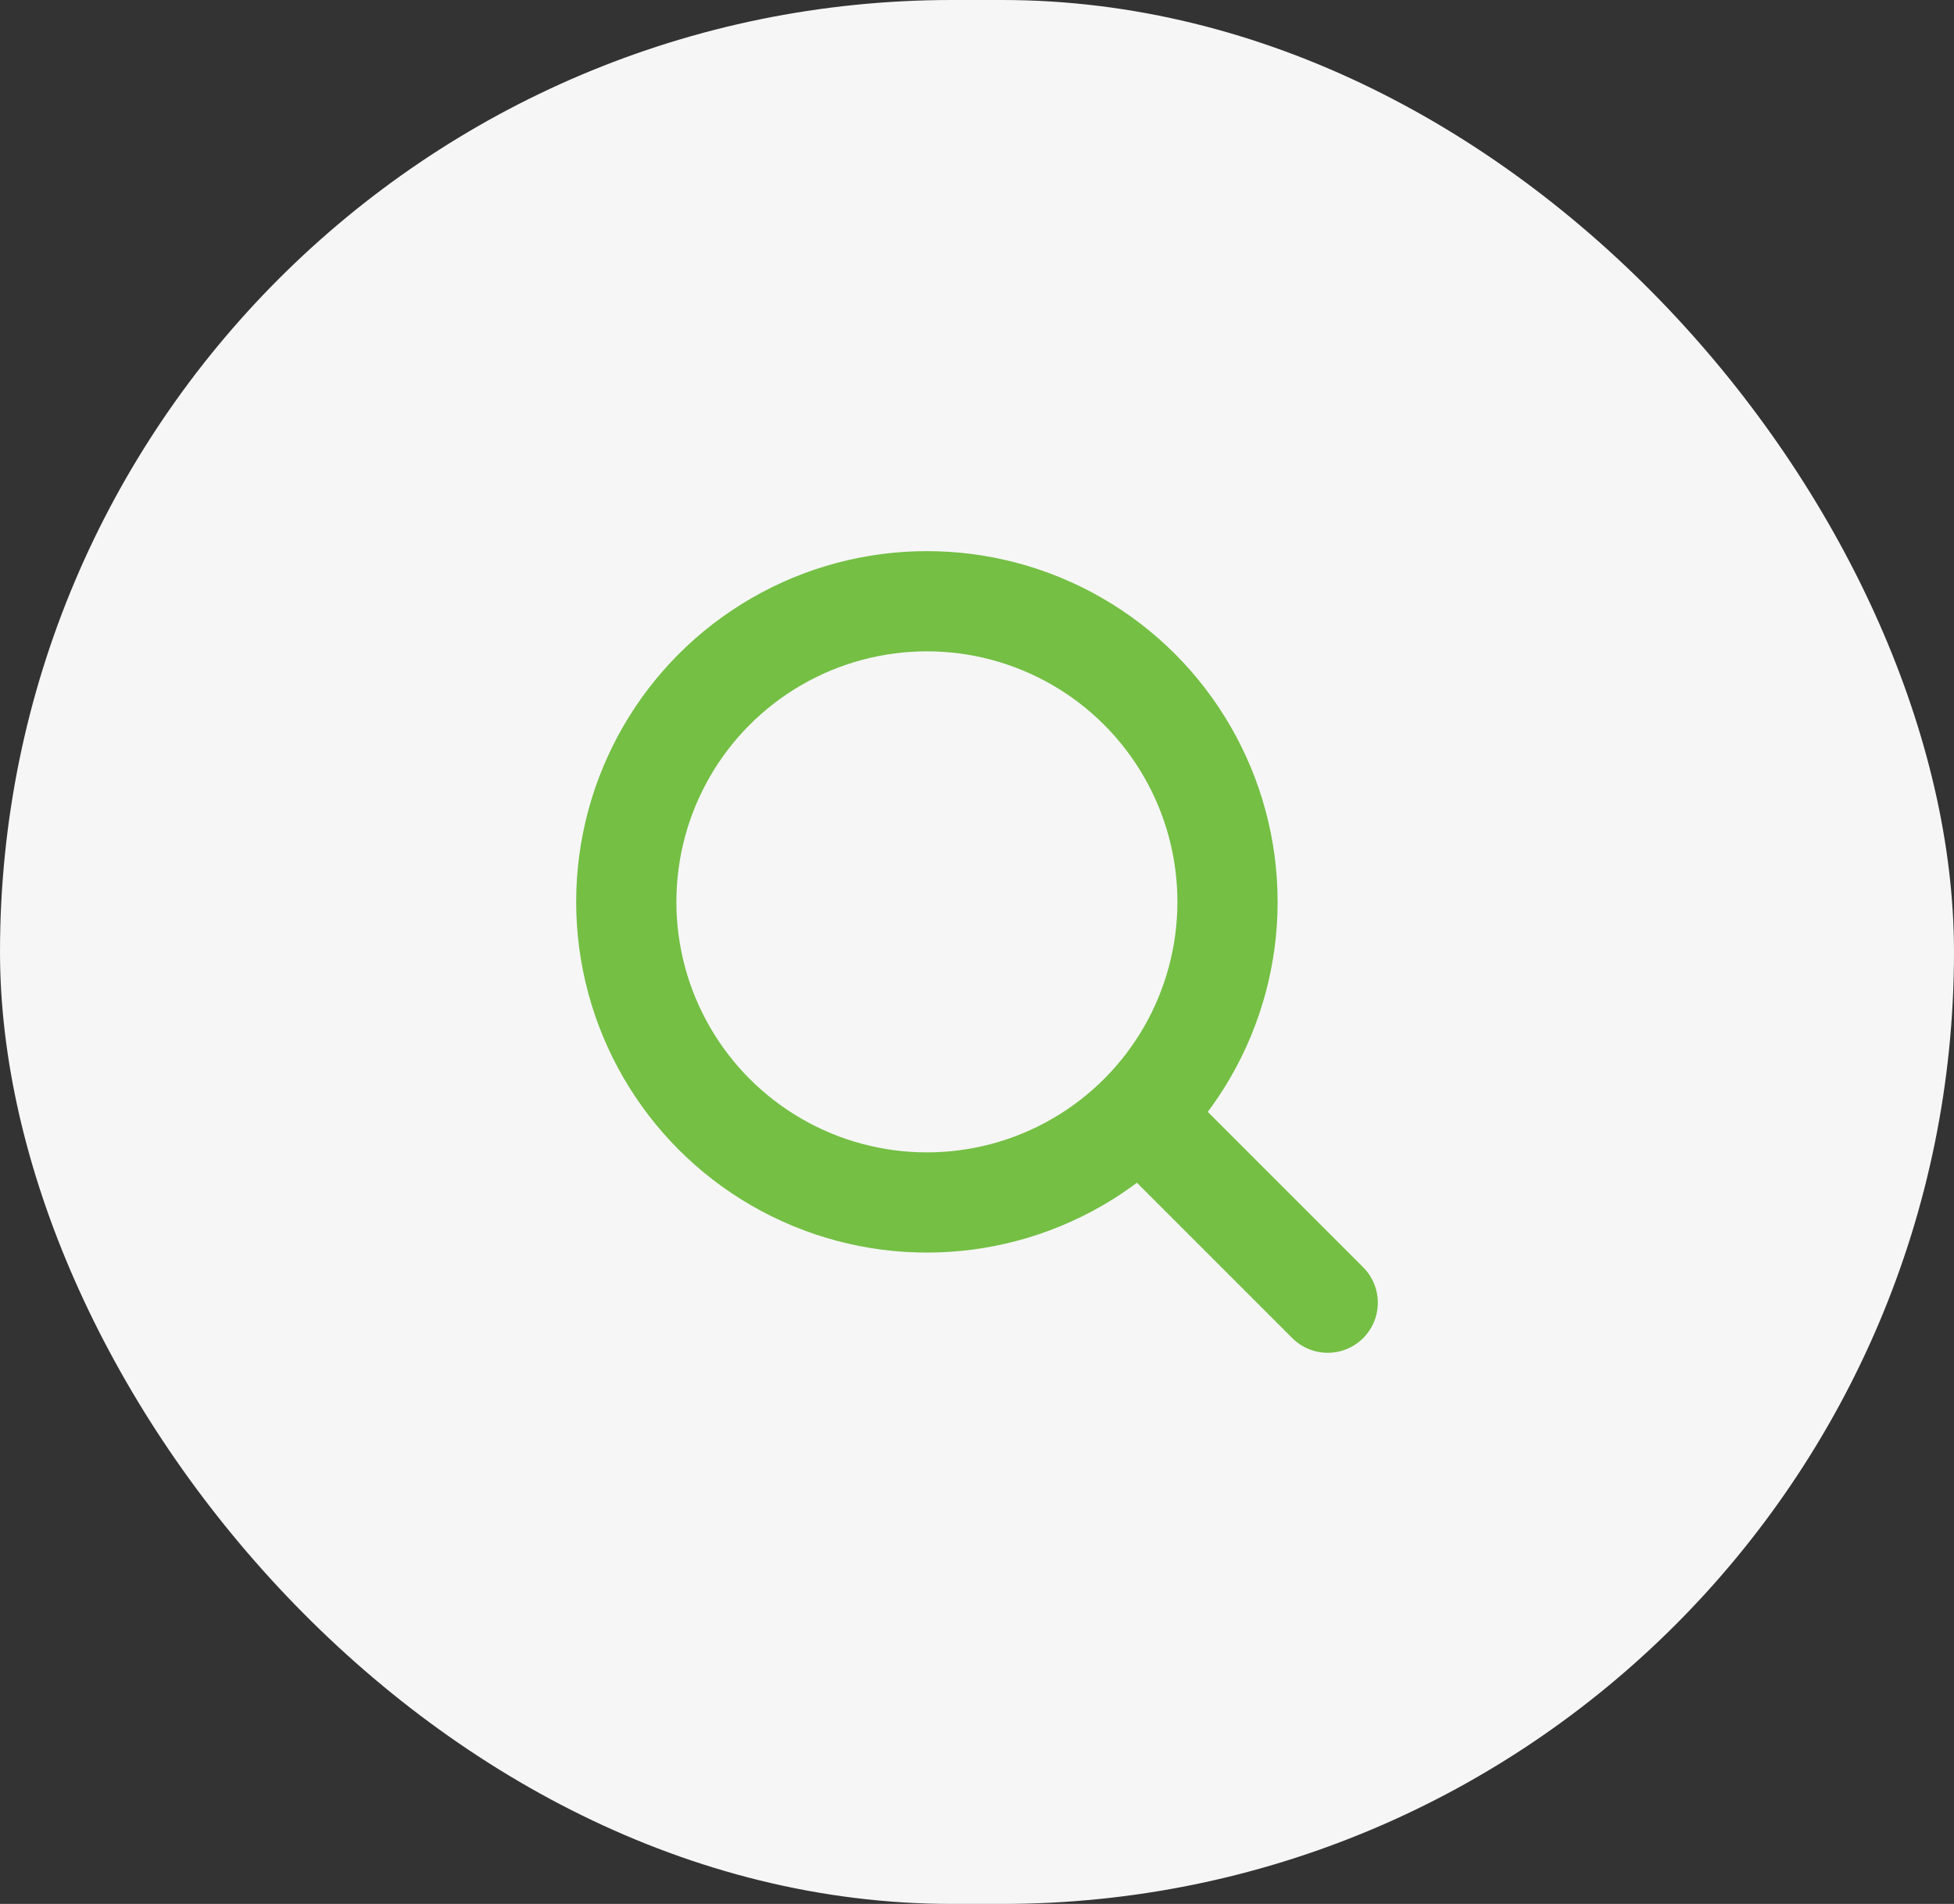 <svg xmlns="http://www.w3.org/2000/svg" width="39" height="38" viewBox="0 0 39 38">
  <rect x="0" y="0" width="39" height="38" fill="#333333" stroke="none"/>
  <g id="Search" transform="translate(-1198.5 -17)">
    <rect id="Rectangle_8" data-name="Rectangle 8" width="39" height="38" rx="19" transform="translate(1198.5 17)" fill="#f6f6f6"/>
    <g id="search-2" data-name="search" transform="translate(1207.713 25.713)">
      <circle id="Ellipse_153" data-name="Ellipse 153" cx="6" cy="6" r="6" transform="translate(3.287 3.287)" fill="none" stroke="#74bf44" stroke-linecap="round" stroke-linejoin="round" stroke-width="2"/>
      <line id="Line_547" data-name="Line 547" x1="3.453" y1="3.453" transform="translate(13.834 13.834)" fill="none" stroke="#74bf44" stroke-linecap="round" stroke-linejoin="round" stroke-width="2"/>
    </g>
  </g>
</svg>

